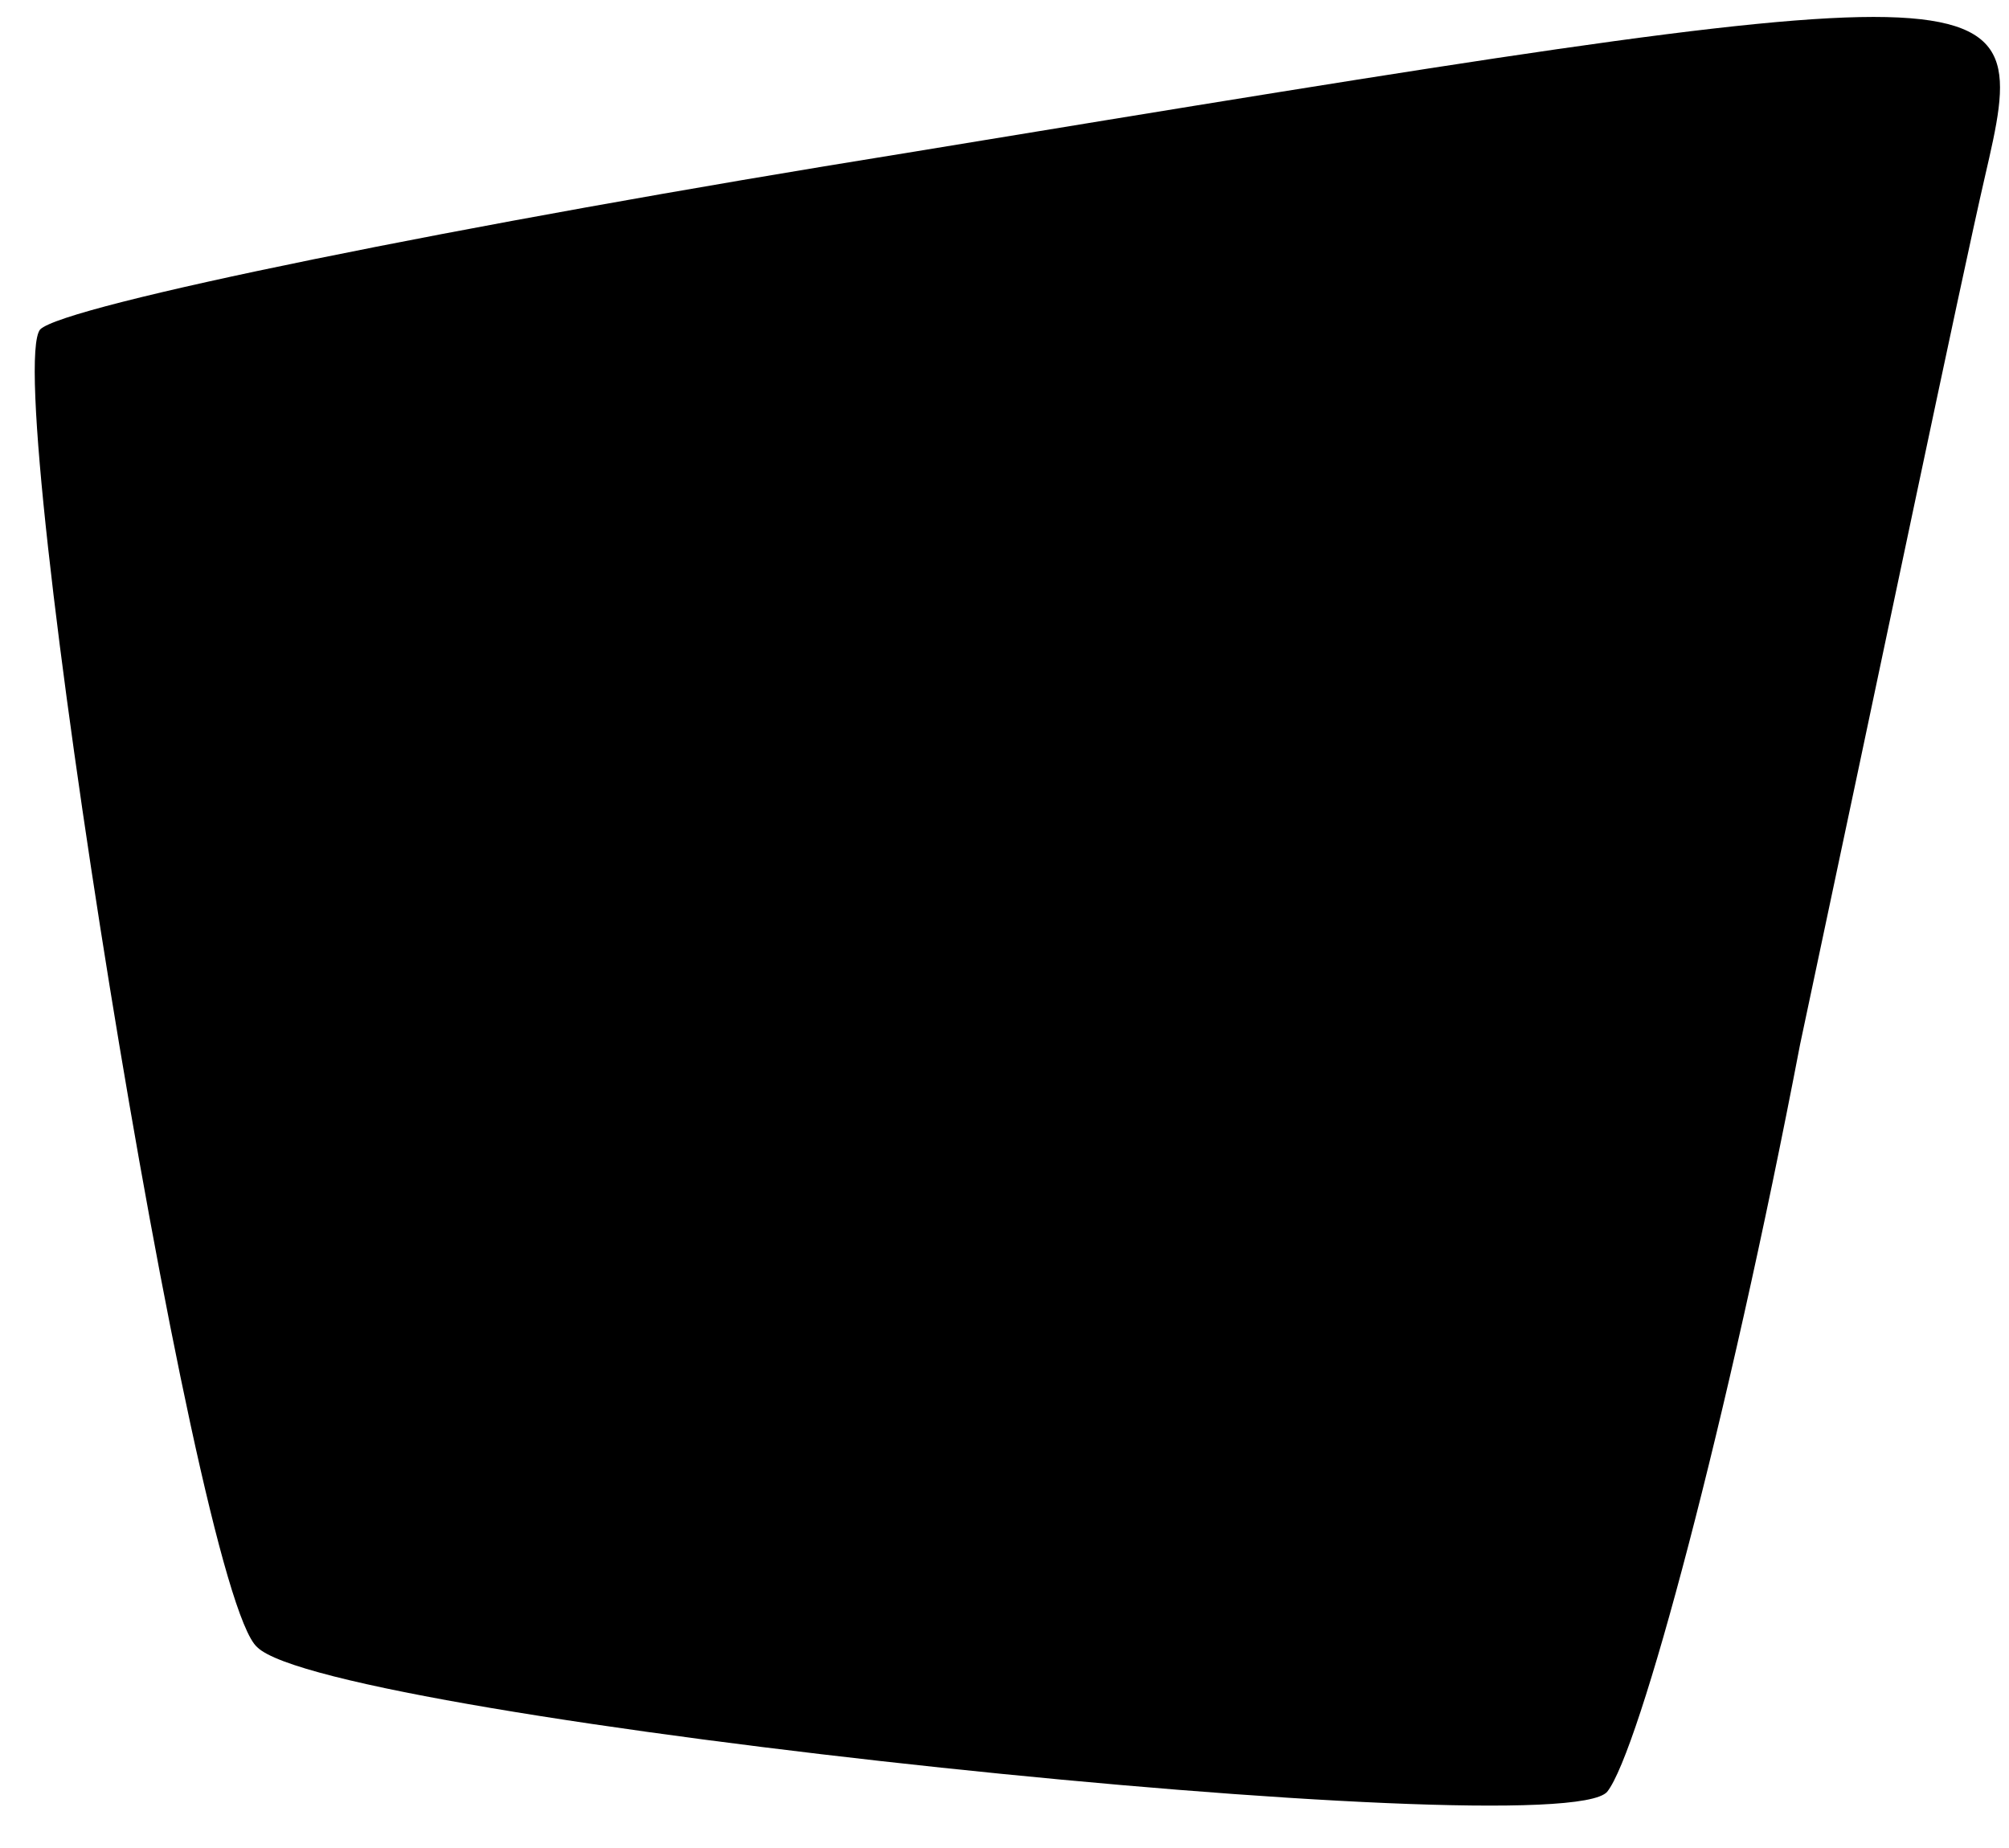 <?xml version="1.0" standalone="no"?>
<!DOCTYPE svg PUBLIC "-//W3C//DTD SVG 20010904//EN"
 "http://www.w3.org/TR/2001/REC-SVG-20010904/DTD/svg10.dtd">
<svg version="1.0" xmlns="http://www.w3.org/2000/svg"
 width="25pt" height="23pt" viewBox="0 0 25 23"
 preserveAspectRatio="xMidYMid meet">
<g transform="translate(0,23) scale(0.1,-0.1)"
fill="#000000" stroke="none">
<path fill="#000000" stroke="none" d="M113 211 c-56 -9 -105 -19 -108 -22 -5
-6 19 -157 27 -164 9 -9 162 -25 168 -18 4 5 15 46 24 93 10 47 20 95 23 108
6 26 6 26 -134 3z"/>
</g>
</svg>

